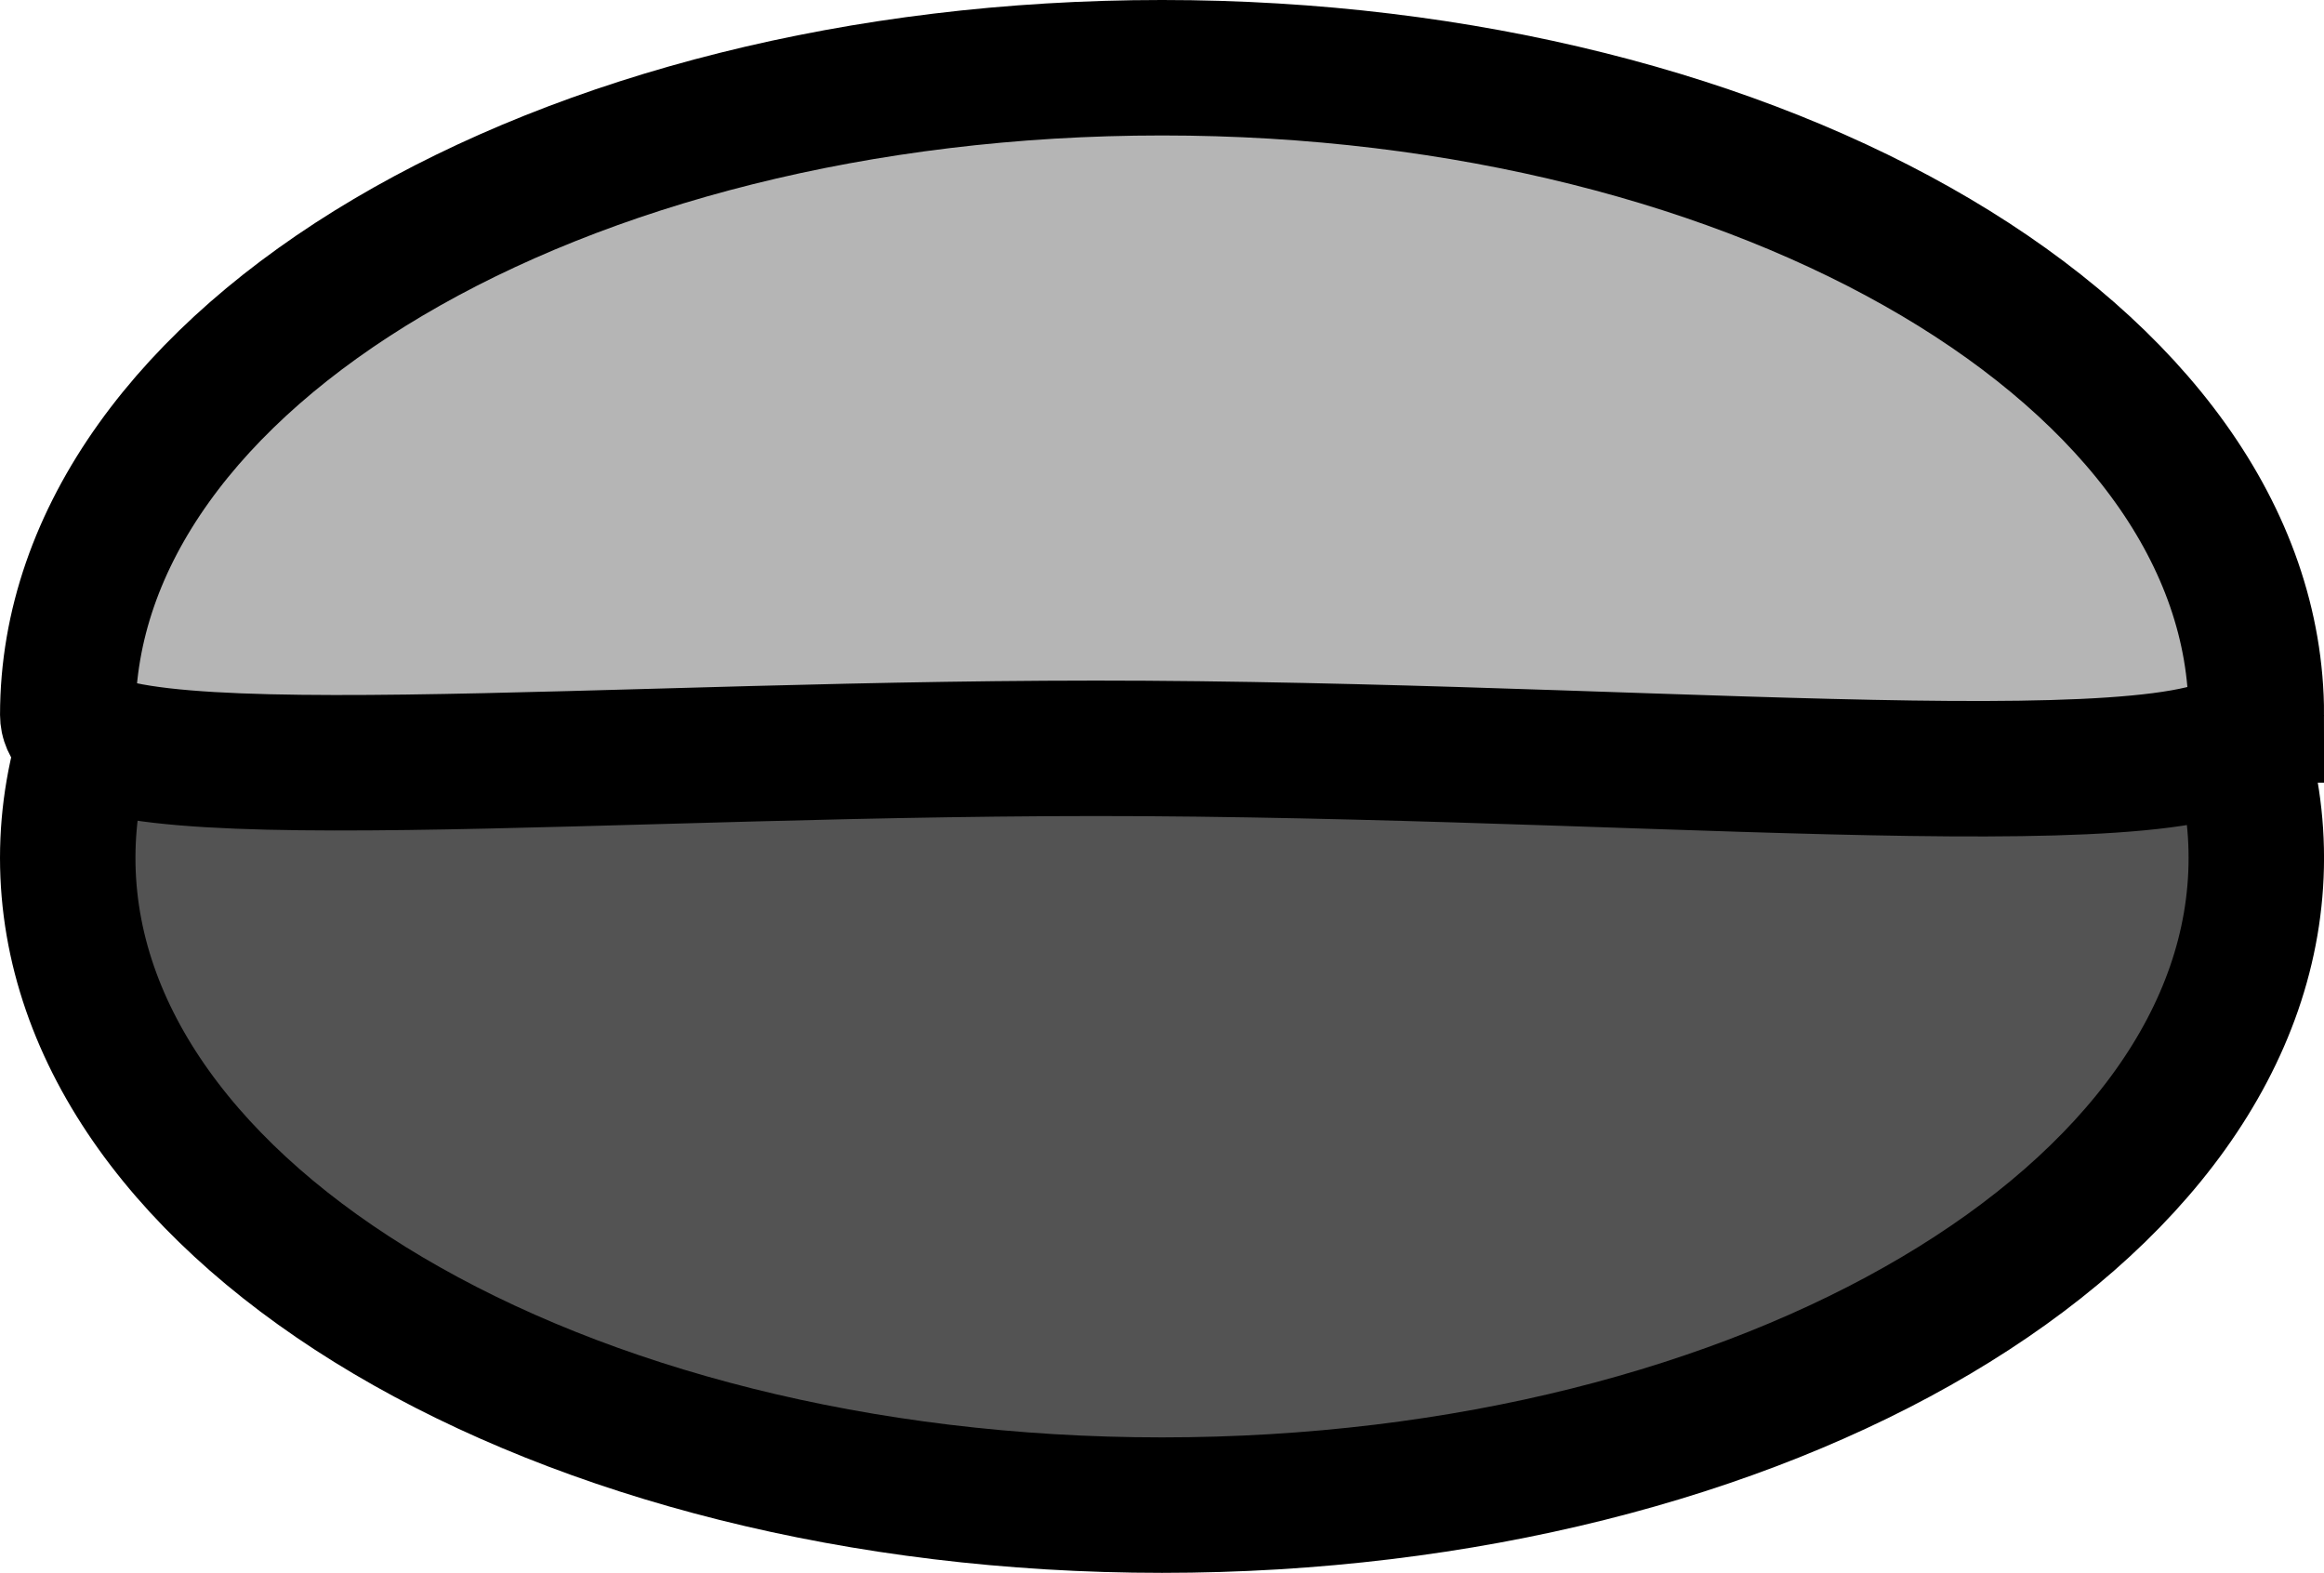 <svg version="1.1" xmlns="http://www.w3.org/2000/svg" xmlns:xlink="http://www.w3.org/1999/xlink" width="77.209" height="52.25" viewBox="0,0,77.209,52.25"><g transform="translate(-201.395,-39.5)"><g stroke="#000000" stroke-width="4.5" stroke-miterlimit="10"><path d="M276.355,68c0,11.874 -16.276,21.5 -36.355,21.5c-20.078,0 -36.355,-9.626 -36.355,-21.5c0,-11.874 16.276,-21.5 36.355,-21.5c20.078,0 36.355,9.626 36.355,21.5z" fill="#535353"/><path d="M276.355,63.25c0,3.121 -18.278,1.23 -36.904,1.114c-17.705,-0.11 -35.805,1.706 -35.805,-1.114c0,-11.874 16.276,-21.5 36.355,-21.5c20.078,0 36.355,9.626 36.355,21.5z" fill="#b5b5b5"/></g></g></svg>